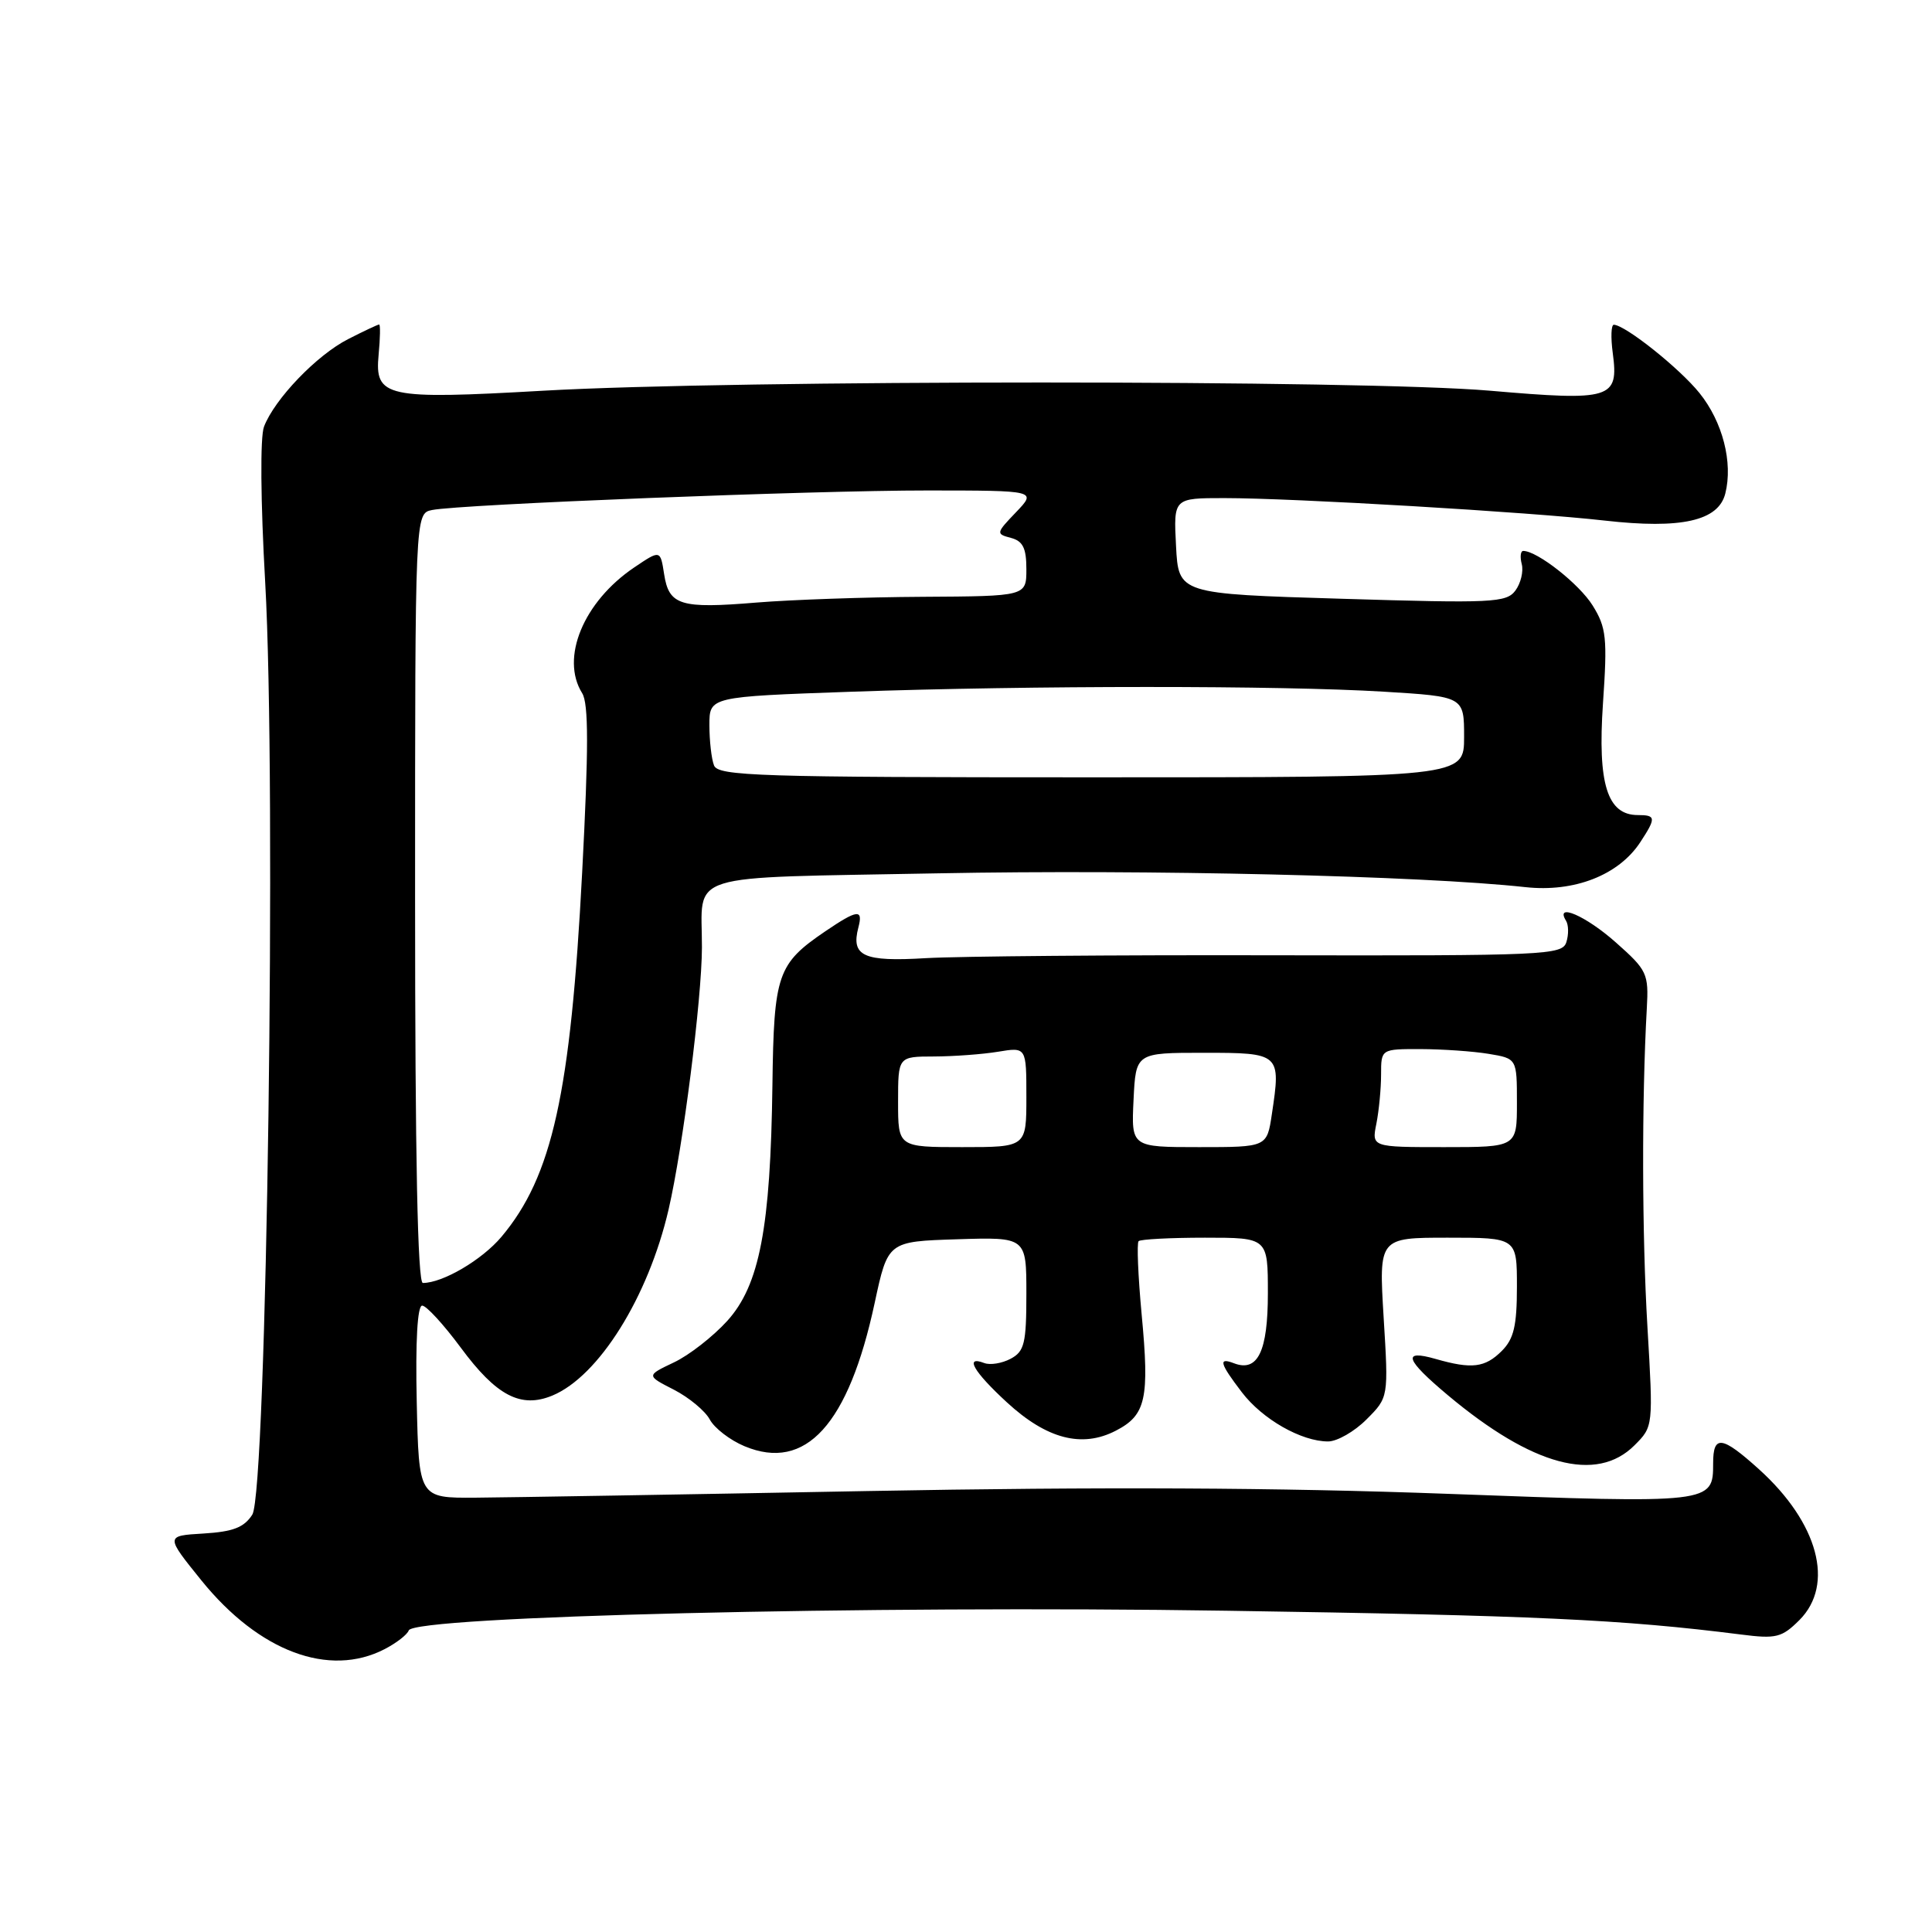 <?xml version="1.0" encoding="UTF-8" standalone="no"?>
<!DOCTYPE svg PUBLIC "-//W3C//DTD SVG 1.1//EN" "http://www.w3.org/Graphics/SVG/1.1/DTD/svg11.dtd" >
<svg xmlns="http://www.w3.org/2000/svg" xmlns:xlink="http://www.w3.org/1999/xlink" version="1.1" viewBox="0 0 256 256">
 <g >
 <path fill="currentColor"
d=" M 50.96 218.52 C 52.53 217.71 53.97 216.59 54.16 216.04 C 54.80 214.16 115.07 212.70 162.50 213.43 C 203.35 214.05 214.89 214.58 230.68 216.58 C 235.35 217.18 236.10 216.99 238.43 214.67 C 243.13 209.96 240.94 201.79 233.07 194.68 C 228.16 190.25 227.00 190.09 227.00 193.88 C 227.00 199.23 226.96 199.24 191.82 197.94 C 169.49 197.11 145.74 197.00 115.00 197.57 C 90.52 198.03 67.12 198.42 63.00 198.45 C 55.50 198.50 55.50 198.50 55.22 185.75 C 55.04 177.74 55.31 173.00 55.94 173.00 C 56.49 173.00 58.78 175.50 61.04 178.55 C 65.77 184.96 69.01 186.65 73.19 184.92 C 79.34 182.37 85.90 171.87 88.59 160.27 C 90.49 152.06 92.99 132.42 93.01 125.54 C 93.04 115.43 90.02 116.38 124.33 115.72 C 152.01 115.19 188.32 116.04 202.12 117.55 C 208.60 118.26 214.49 115.96 217.35 111.59 C 219.46 108.37 219.43 108.00 217.02 108.00 C 212.97 108.00 211.68 103.87 212.40 93.23 C 213.00 84.52 212.85 83.16 211.04 80.24 C 209.27 77.39 203.71 73.01 201.84 73.00 C 201.48 73.00 201.39 73.79 201.64 74.75 C 201.89 75.71 201.51 77.29 200.80 78.25 C 199.60 79.86 197.76 79.95 177.83 79.34 C 156.16 78.69 156.16 78.69 155.83 72.34 C 155.50 66.00 155.50 66.00 162.22 66.00 C 171.42 66.00 202.70 67.85 212.64 68.98 C 222.78 70.13 227.70 69.02 228.61 65.40 C 229.65 61.29 228.26 55.89 225.19 52.08 C 222.55 48.80 215.41 43.11 213.85 43.03 C 213.48 43.01 213.42 44.71 213.70 46.79 C 214.51 52.86 213.52 53.16 197.42 51.77 C 180.63 50.32 97.47 50.32 72.01 51.77 C 51.08 52.96 49.63 52.65 50.17 46.99 C 50.38 44.79 50.41 43.00 50.24 43.00 C 50.06 43.00 48.21 43.87 46.12 44.94 C 41.96 47.06 36.38 52.88 34.98 56.54 C 34.46 57.91 34.53 66.42 35.14 77.18 C 36.65 103.79 35.35 197.71 33.43 200.70 C 32.34 202.40 30.88 202.96 26.96 203.20 C 21.91 203.50 21.91 203.50 26.70 209.43 C 34.32 218.84 43.61 222.32 50.96 218.52 Z  M 216.58 191.51 C 219.07 189.02 219.07 189.02 218.29 175.76 C 217.57 163.61 217.53 145.81 218.21 133.63 C 218.47 129.00 218.26 128.56 214.11 124.88 C 210.14 121.35 205.98 119.55 207.51 122.01 C 207.85 122.56 207.87 123.84 207.55 124.84 C 207.01 126.55 204.86 126.65 168.74 126.58 C 147.71 126.53 126.99 126.71 122.69 126.96 C 114.40 127.46 112.74 126.70 113.74 122.89 C 114.39 120.42 113.62 120.51 109.36 123.40 C 103.01 127.72 102.54 129.07 102.35 143.77 C 102.10 162.69 100.65 170.28 96.37 175.02 C 94.49 177.09 91.31 179.58 89.29 180.53 C 85.63 182.27 85.63 182.27 89.29 184.14 C 91.29 185.17 93.44 186.95 94.05 188.09 C 94.66 189.23 96.73 190.83 98.65 191.63 C 106.76 195.02 112.44 188.77 115.90 172.64 C 117.65 164.50 117.65 164.50 126.83 164.21 C 136.00 163.92 136.00 163.92 136.00 171.43 C 136.00 178.00 135.74 179.07 133.92 180.04 C 132.78 180.65 131.20 180.91 130.42 180.61 C 127.76 179.59 128.99 181.74 133.41 185.81 C 138.69 190.68 143.37 191.90 147.86 189.57 C 151.85 187.51 152.33 185.34 151.27 174.12 C 150.80 169.06 150.62 164.72 150.87 164.46 C 151.12 164.21 155.08 164.00 159.67 164.00 C 168.00 164.00 168.00 164.00 168.00 171.38 C 168.00 179.07 166.66 181.85 163.51 180.64 C 161.40 179.83 161.61 180.63 164.55 184.48 C 167.28 188.06 172.44 191.00 175.98 191.00 C 177.17 191.00 179.47 189.69 181.07 188.08 C 183.99 185.16 183.99 185.16 183.34 174.58 C 182.70 164.00 182.70 164.00 191.85 164.00 C 201.00 164.00 201.00 164.00 201.00 170.50 C 201.00 175.67 200.59 177.41 199.00 179.00 C 196.77 181.23 195.02 181.44 190.24 180.07 C 185.73 178.78 186.19 180.13 191.87 184.89 C 203.06 194.26 211.55 196.54 216.58 191.51 Z  M 55.00 119.02 C 55.00 68.04 55.00 68.04 57.25 67.58 C 61.04 66.82 107.62 64.98 122.94 64.99 C 137.37 65.00 137.37 65.00 134.63 67.87 C 131.98 70.63 131.95 70.75 133.94 71.27 C 135.54 71.69 136.00 72.62 136.00 75.41 C 136.00 79.00 136.00 79.00 122.25 79.08 C 114.69 79.12 104.79 79.47 100.26 79.84 C 90.15 80.68 88.64 80.22 88.00 76.08 C 87.50 72.85 87.50 72.85 84.02 75.20 C 77.31 79.74 74.23 87.19 77.14 91.85 C 78.00 93.22 78.00 99.18 77.14 115.59 C 75.61 144.90 73.18 155.88 66.44 163.89 C 63.86 166.95 58.67 170.00 56.03 170.00 C 55.34 170.00 55.00 153.40 55.00 119.02 Z  M 94.61 101.42 C 94.27 100.55 94.00 98.14 94.00 96.08 C 94.00 92.32 94.00 92.32 112.75 91.66 C 136.78 90.82 169.70 90.82 183.34 91.65 C 194.00 92.30 194.00 92.30 194.00 97.65 C 194.00 103.00 194.00 103.00 144.61 103.00 C 100.49 103.00 95.15 102.83 94.61 101.42 Z  M 119.00 146.00 C 119.00 140.00 119.00 140.00 123.75 139.99 C 126.36 139.98 130.19 139.70 132.25 139.36 C 136.00 138.74 136.00 138.74 136.00 145.37 C 136.00 152.00 136.00 152.00 127.50 152.00 C 119.00 152.00 119.00 152.00 119.00 146.00 Z  M 150.20 145.75 C 150.50 139.50 150.50 139.50 159.49 139.50 C 169.65 139.50 169.74 139.58 168.53 147.62 C 167.88 152.00 167.88 152.00 158.89 152.00 C 149.90 152.00 149.90 152.00 150.20 145.75 Z  M 182.38 148.88 C 182.72 147.16 183.00 144.23 183.00 142.38 C 183.00 139.00 183.00 139.00 188.25 139.01 C 191.14 139.02 195.19 139.30 197.25 139.64 C 201.00 140.26 201.00 140.26 201.00 146.13 C 201.00 152.00 201.00 152.00 191.38 152.00 C 181.75 152.00 181.75 152.00 182.38 148.88 Z "/>
</g>
</svg>